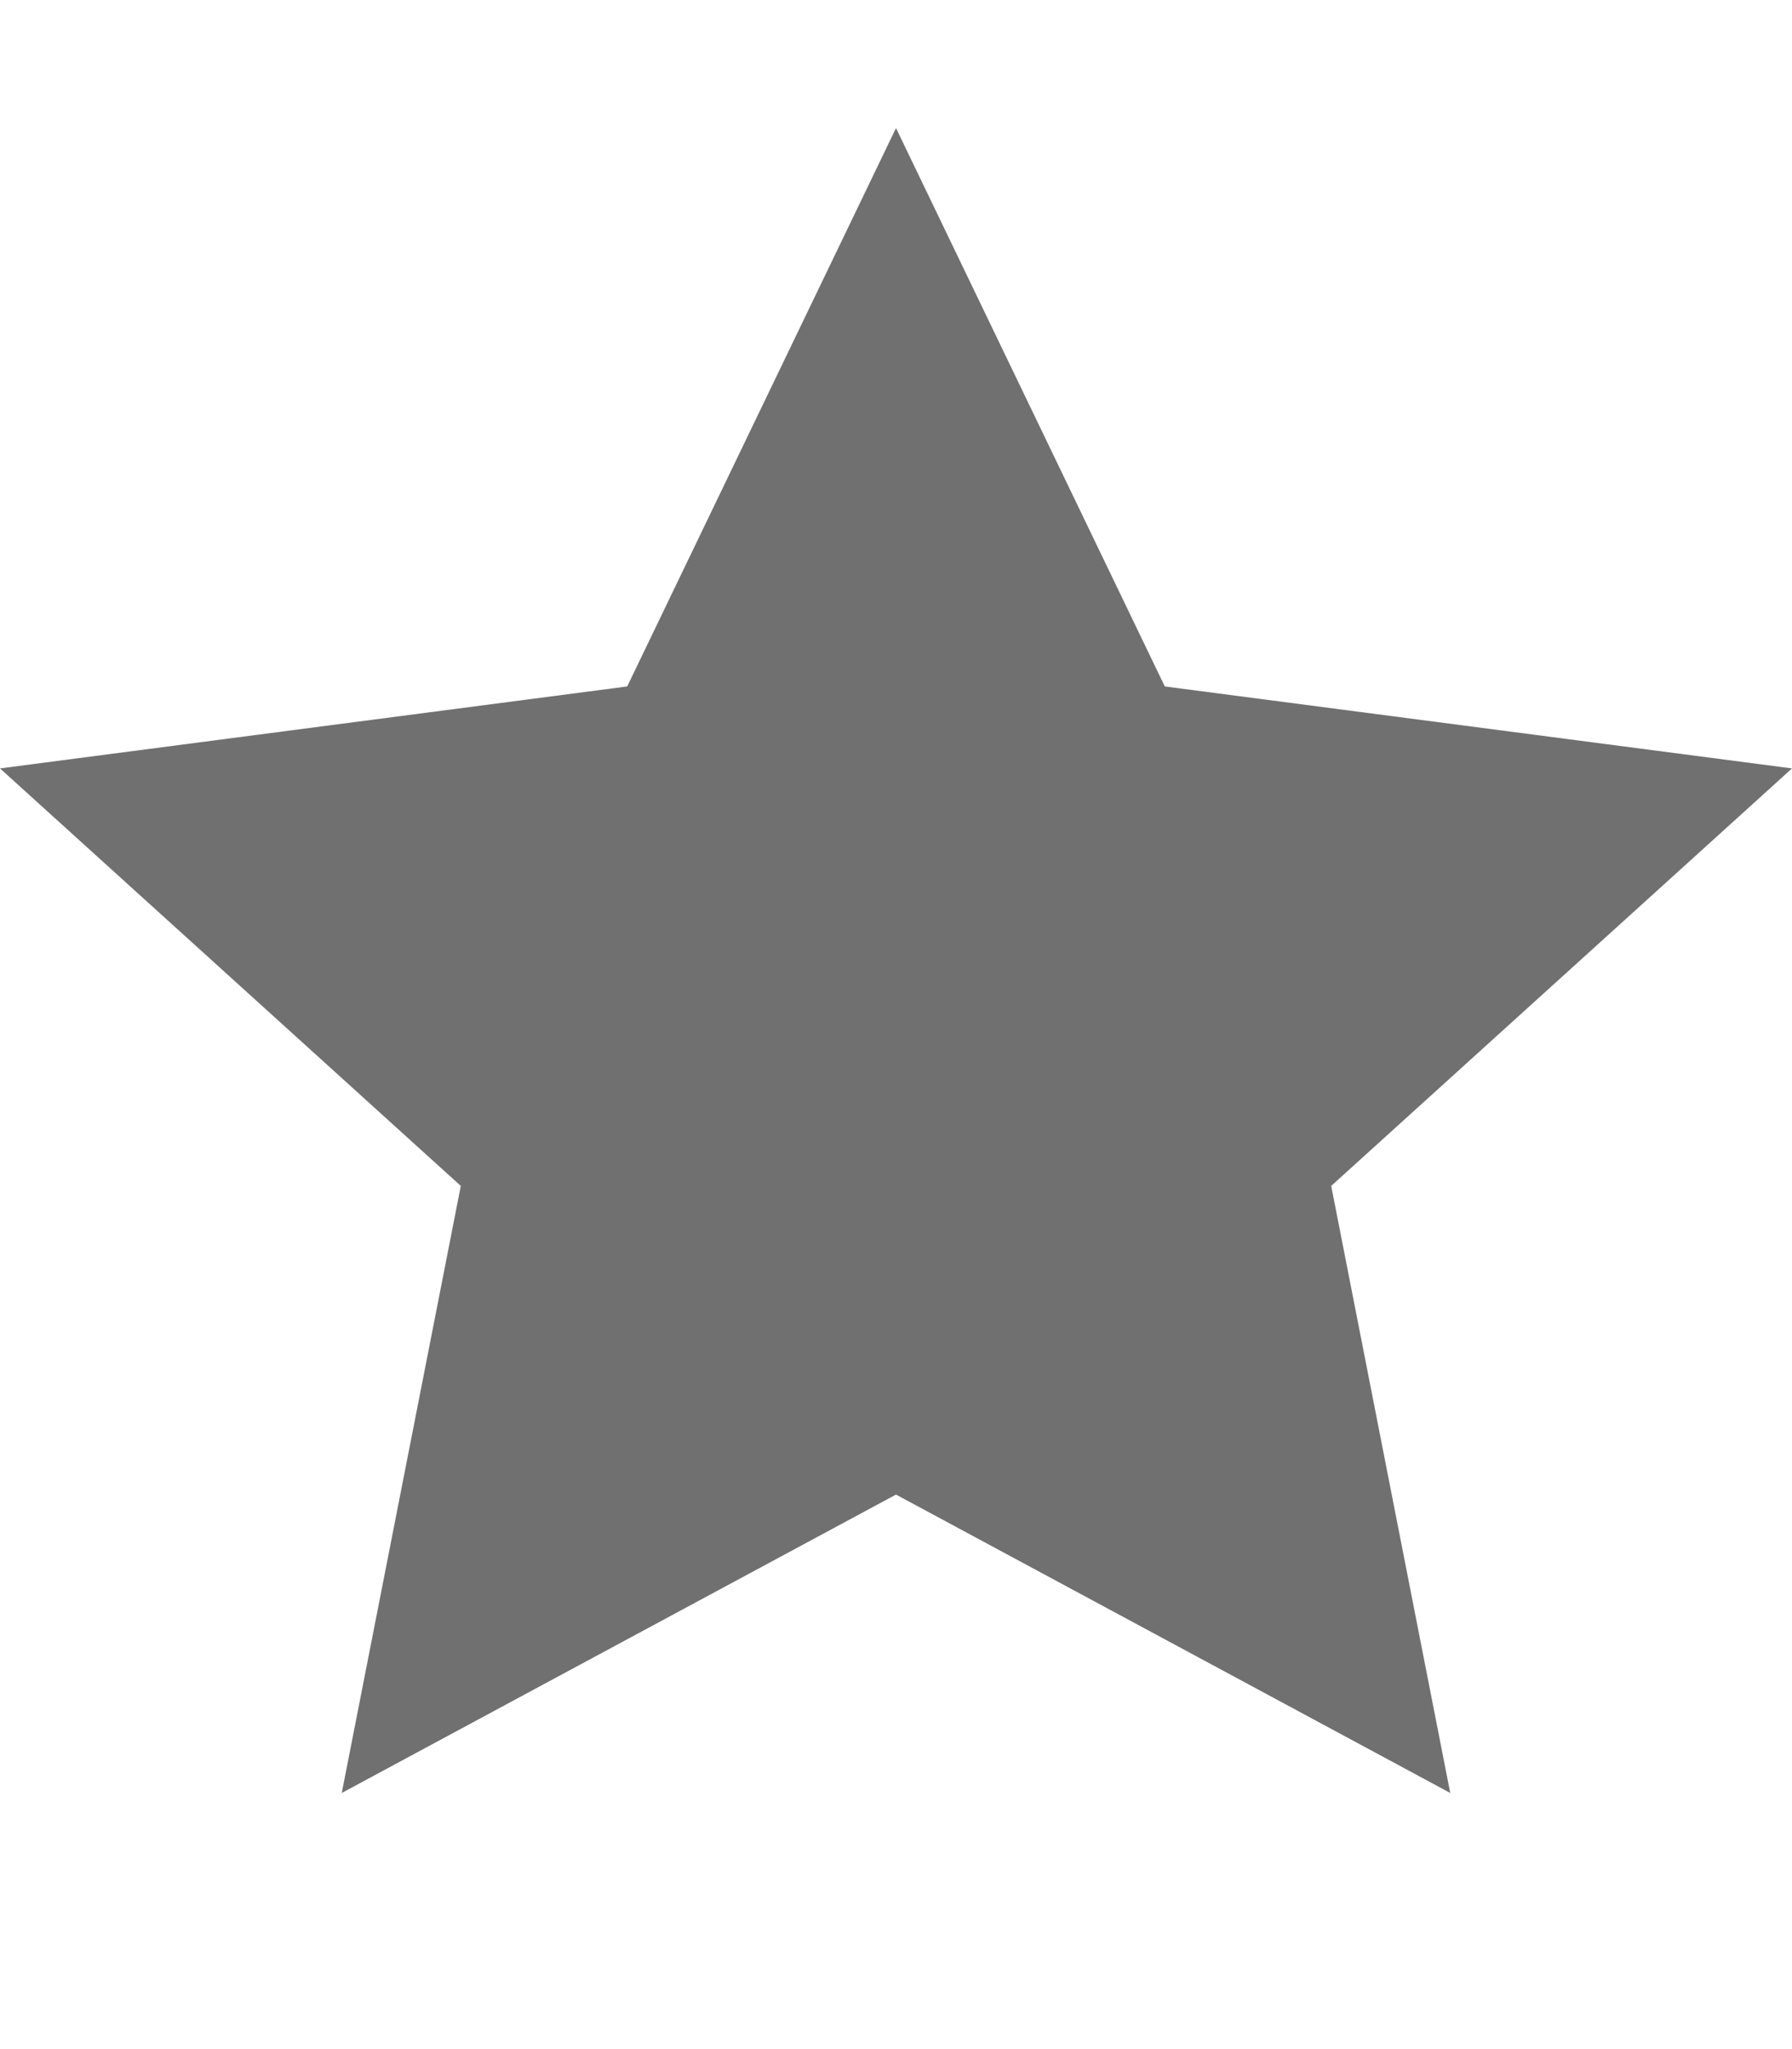 <svg fill="#707070" xmlns="http://www.w3.org/2000/svg" width="14" height="16" viewBox="0 0 14 16"><path fill-rule="evenodd" d="M14 6l-4.9-.64L7 1 4.9 5.36 0 6l3.6 3.26L2.67 14 7 11.67 11.33 14l-.93-4.74L14 6z"/></svg>